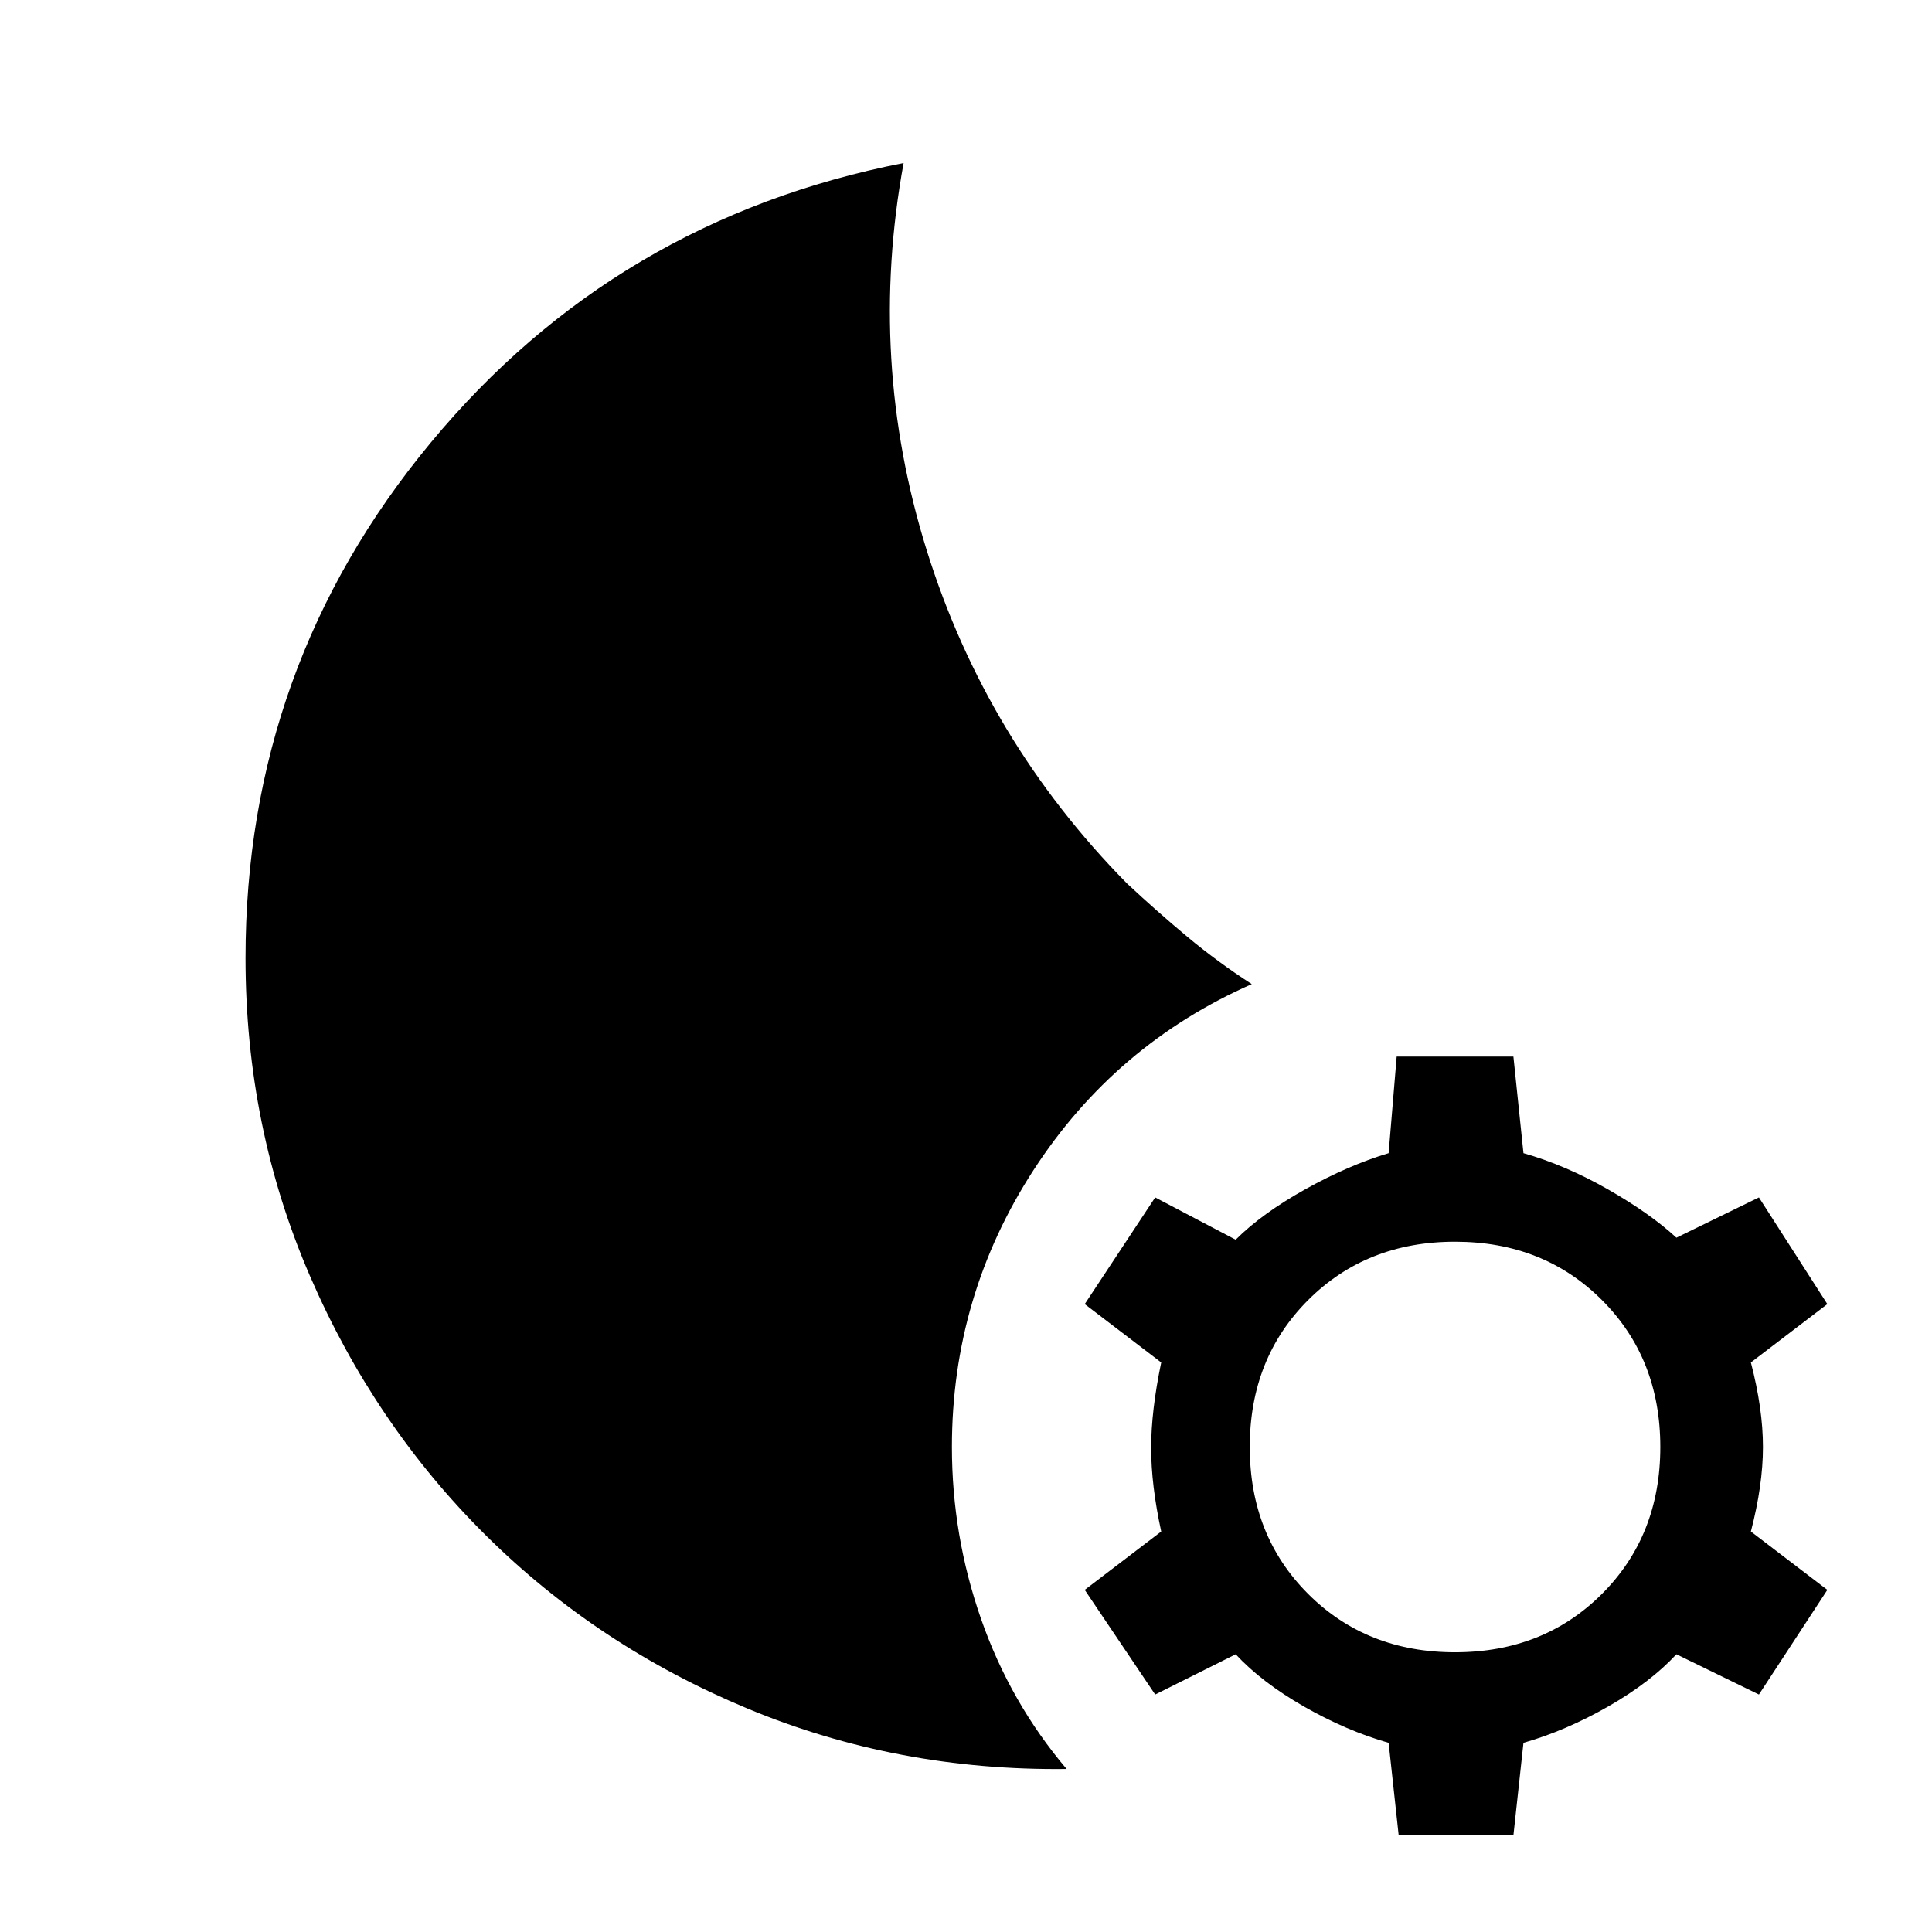 <svg xmlns="http://www.w3.org/2000/svg" height="48" width="48"><path d="m34.75 45.6-.25-2.3q-1.05-.3-2.1-.9-1.05-.6-1.7-1.3l-2 1-1.75-2.6 1.9-1.45q-.25-1.15-.25-2.075 0-.925.25-2.125l-1.9-1.45 1.75-2.65 2 1.05q.65-.65 1.725-1.25 1.075-.6 2.075-.9l.2-2.4h2.9l.25 2.4q1.05.3 2.1.9 1.05.6 1.7 1.2l2.05-1 1.7 2.65-1.9 1.45q.3 1.15.3 2.1 0 .95-.3 2.1l1.9 1.45-1.7 2.6-2.05-1q-.65.7-1.7 1.3-1.05.6-2.1.9l-.25 2.3Zm1.4-4.55q2.2 0 3.65-1.45 1.45-1.45 1.45-3.65T39.8 32.3q-1.45-1.45-3.65-1.45T32.5 32.3q-1.45 1.45-1.45 3.65t1.45 3.65q1.45 1.45 3.65 1.45Zm-9.65 2.9q-4.2.05-7.925-1.5-3.725-1.55-6.5-4.3T7.7 31.7Q6.1 28 6.1 23.8q0-7.25 4.6-12.8 4.6-5.55 11.75-6.95-.9 4.9.575 9.625T28 21.95q.75.7 1.5 1.325t1.6 1.175q-3.4 1.5-5.425 4.625T23.65 35.95q0 2.2.725 4.275T26.5 43.95Z"/></svg>